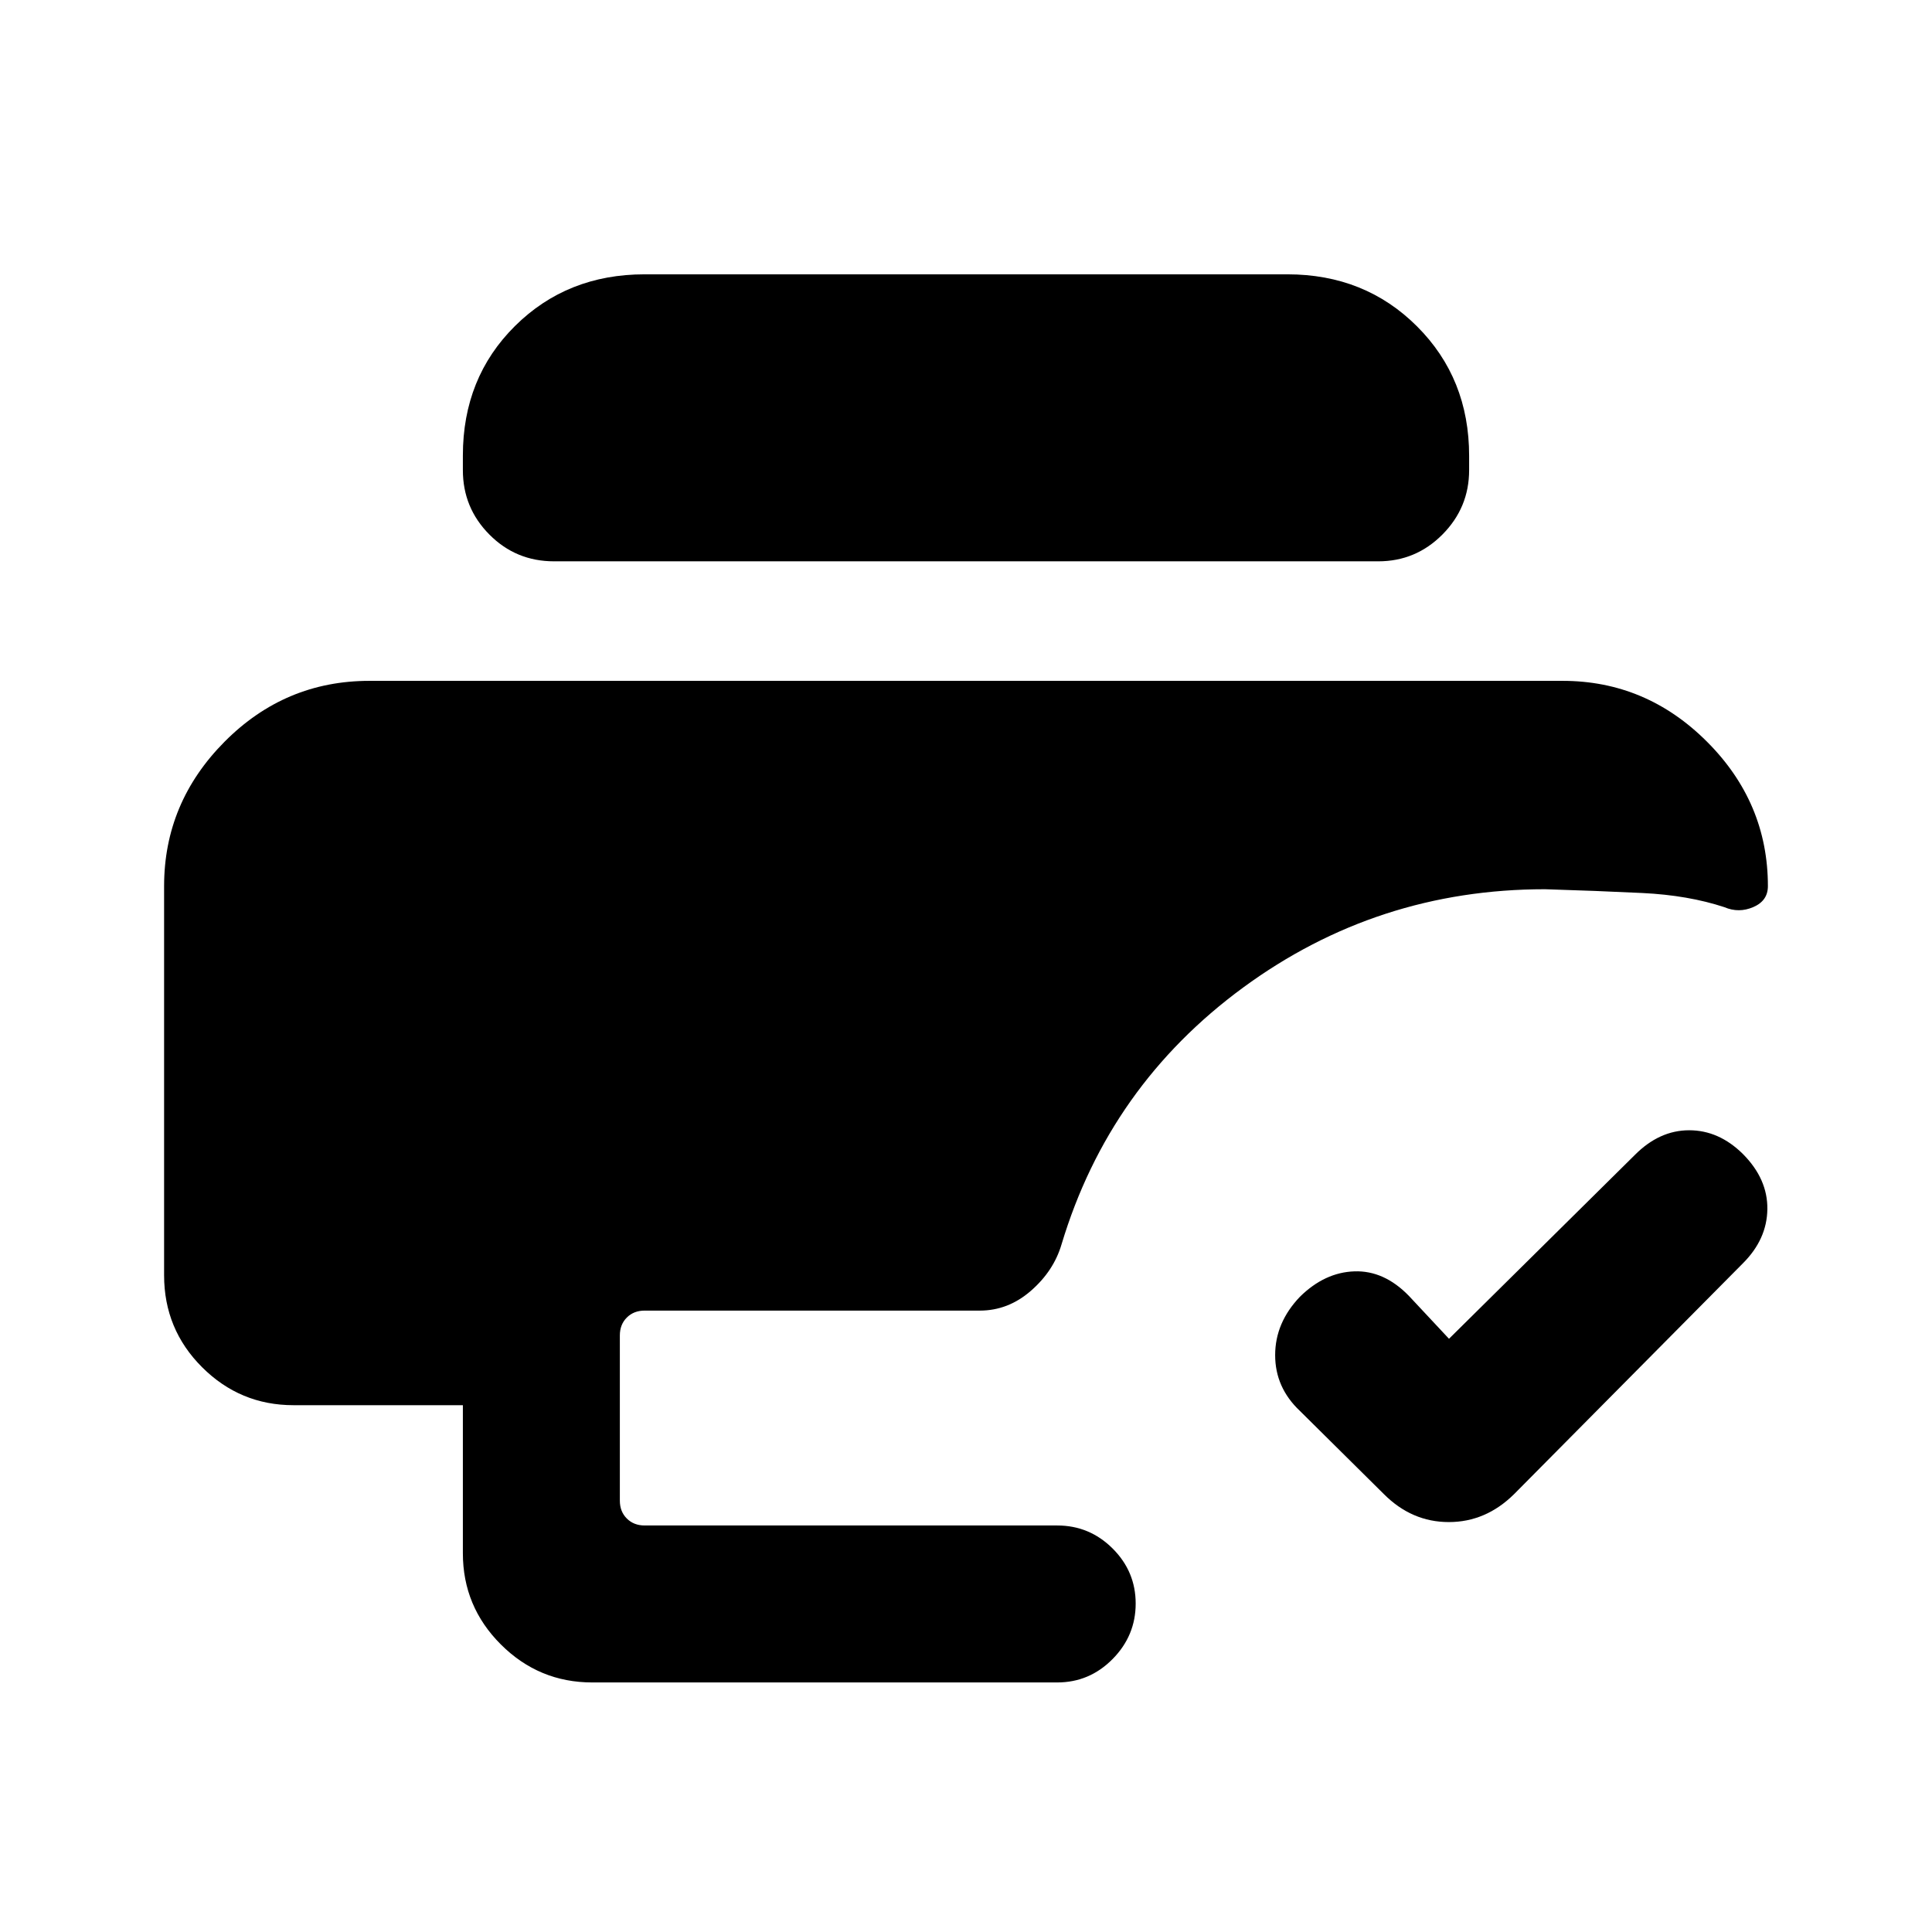 <svg xmlns="http://www.w3.org/2000/svg" height="20" viewBox="0 -960 960 960" width="20"><path d="m720-294.77 92.31-91.31q12.21-12.3 27.03-12.3 14.81 0 26.74 11.83 12.3 12.4 12.11 27.36-.19 14.96-12.11 26.88L752.31-217.54q-14.03 13.85-32.4 13.85-18.37 0-32.22-13.85l-41.77-41.38q-12.3-11.6-12.3-27.72 0-16.13 12.3-29 12.31-12.13 27.08-12.63 14.77-.5 27.08 12.19L720-294.77ZM294.31-124q-26.53 0-45.42-18.86Q230-161.71 230-188.19v-73.58h-84.15q-26.53 0-45.42-18.86-18.89-18.85-18.89-45.68v-193.38q0-41.5 30.04-71.75t71.96-30.25h592.92q41.5 0 71.75 30.25t30.25 71.75q0 7.27-7.23 10.4-7.23 3.13-14.39.06-17.92-5.92-40.76-7.04-22.85-1.11-48.39-1.88-83.38 0-149.96 48.84-66.58 48.85-90.25 127.6-3.89 13.21-15.2 23.07-11.3 9.87-25.43 9.87H320.31q-5.39 0-8.85 3.46t-3.46 8.85v82.15q0 5.39 3.46 8.85t8.85 3.46h205q16.05 0 27.52 11.42 11.48 11.42 11.48 27.38 0 15.97-11.48 27.58Q541.36-124 525.31-124h-231Zm-19-557.08q-18.92 0-32.11-13.28-13.2-13.28-13.2-32.01v-7.29q0-38.65 25.89-64.34 25.89-25.69 64.42-25.69h319.38q38.53 0 64.42 25.86Q730-771.98 730-733.5v7.09q0 18.64-13.25 31.99-13.24 13.34-31.91 13.34H275.31Z"/></svg>